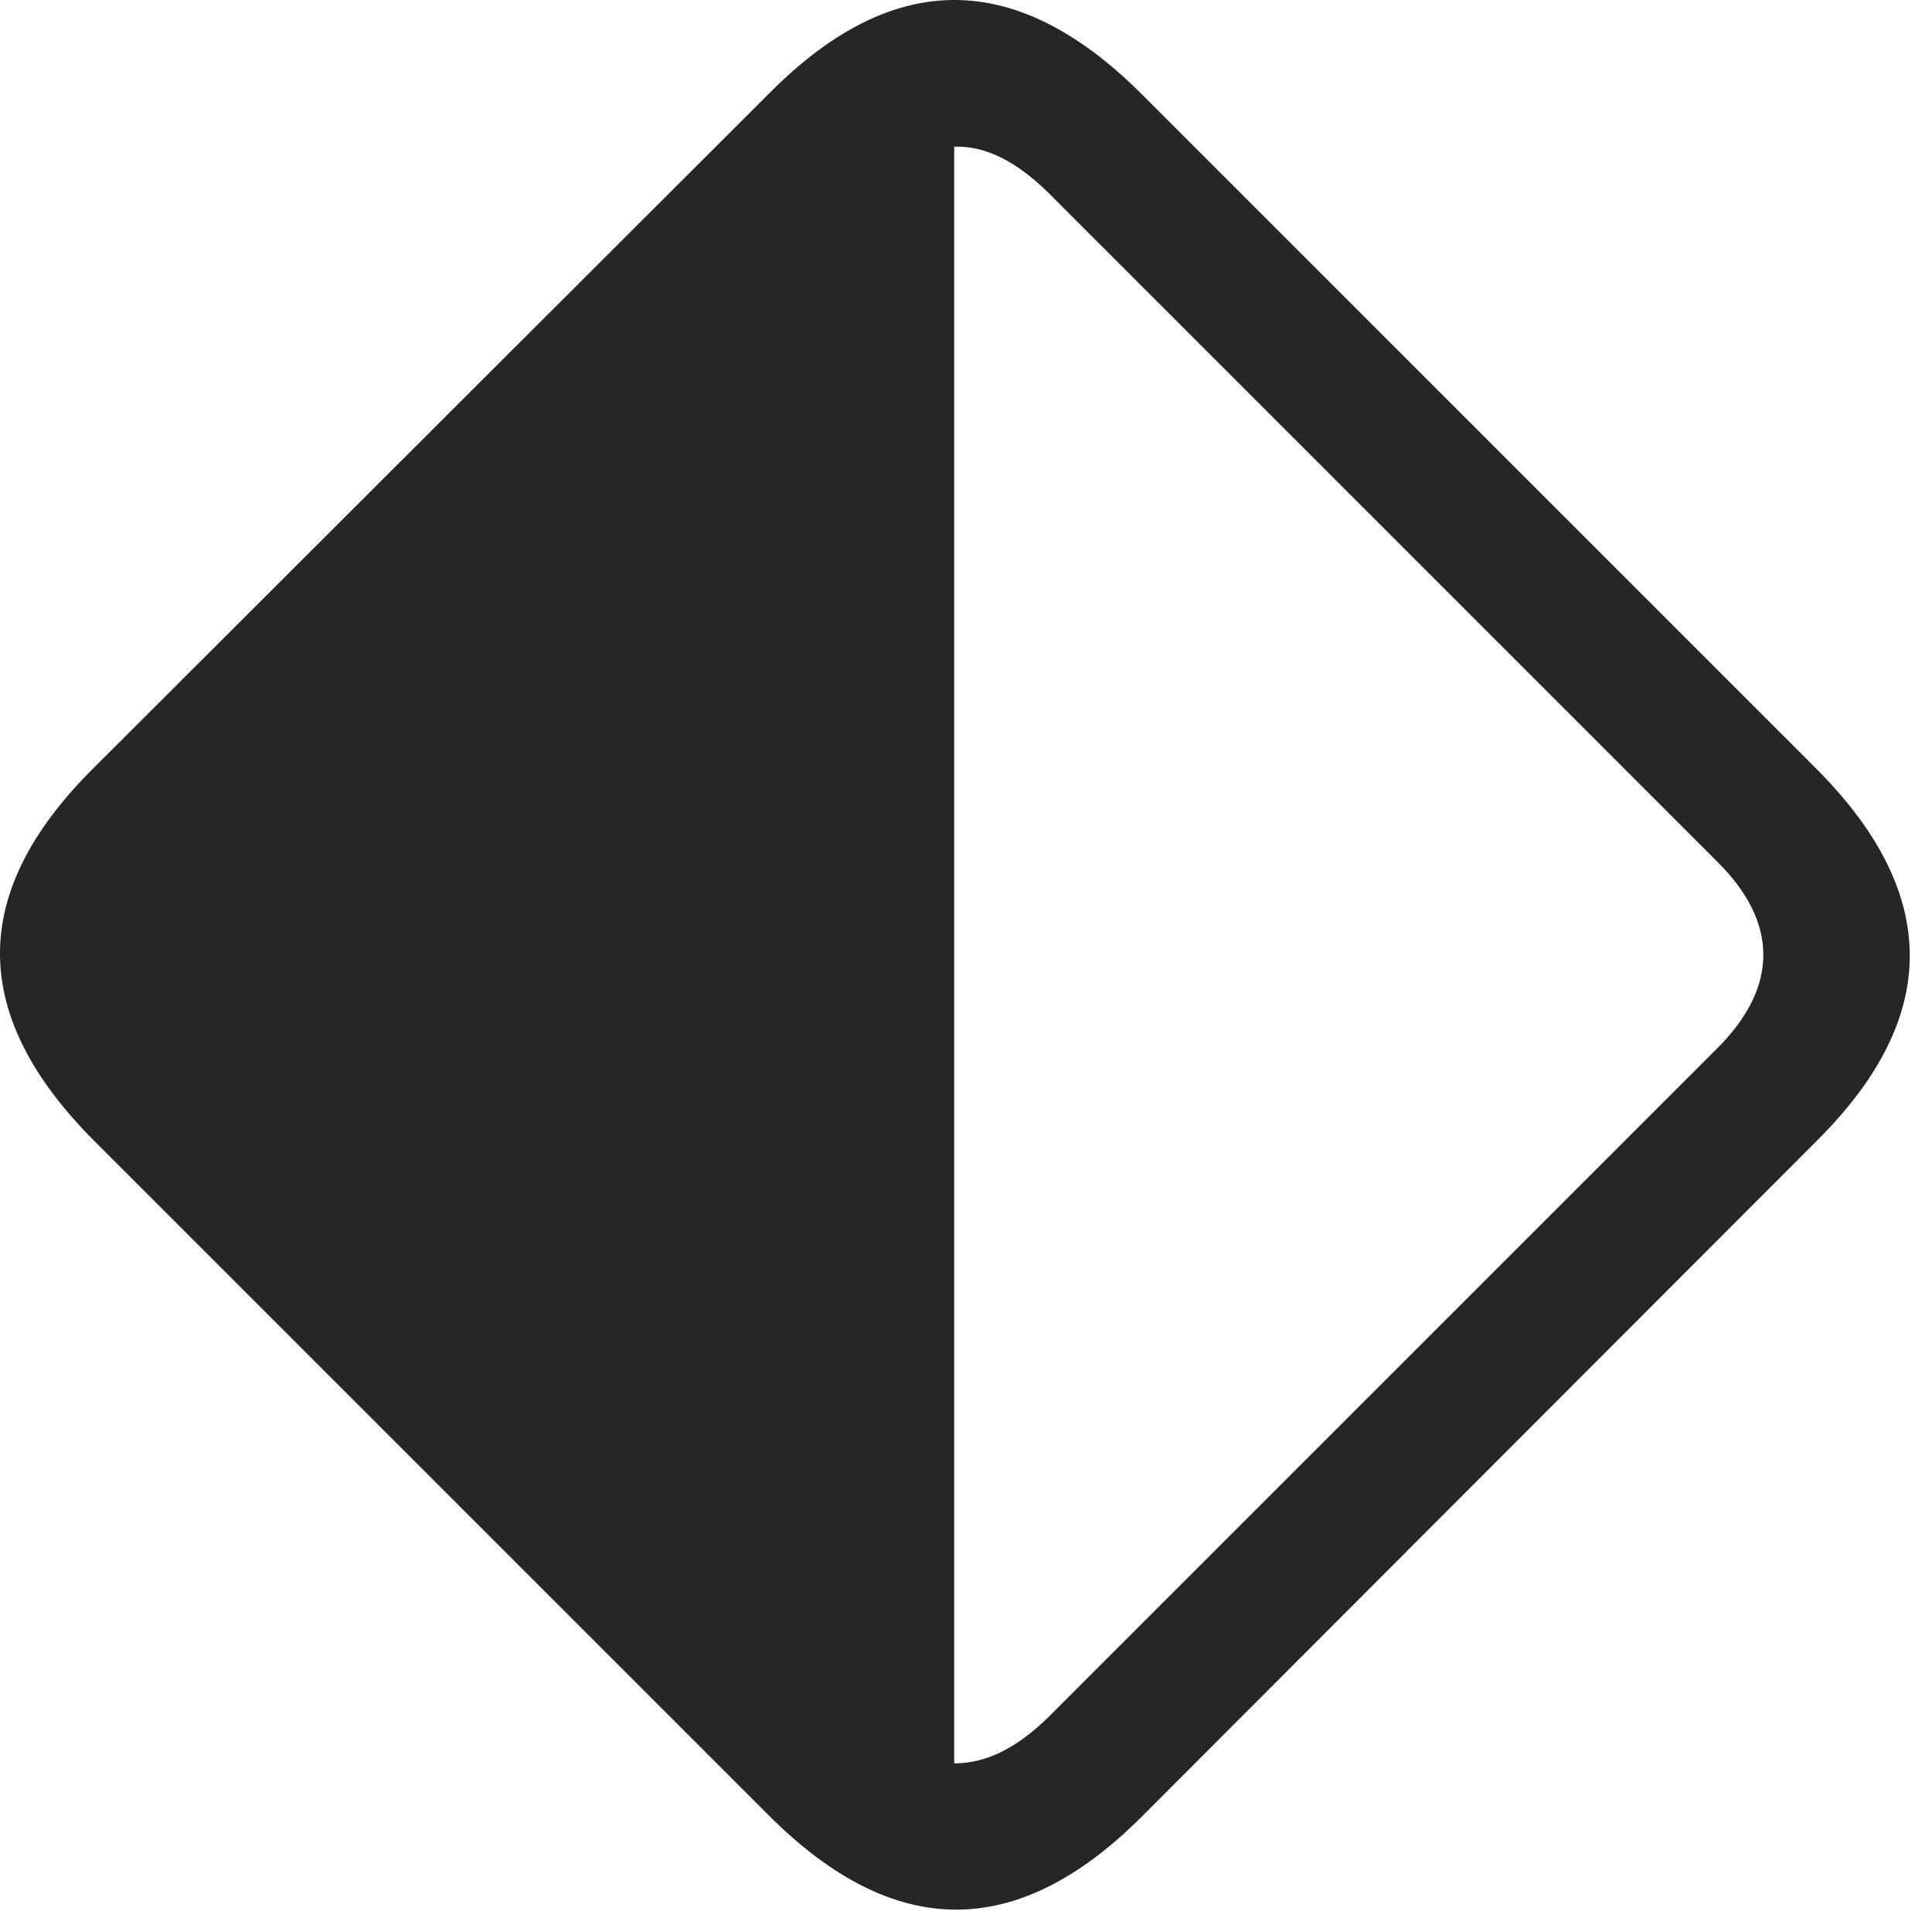 <?xml version="1.0" encoding="UTF-8"?>
<!--Generator: Apple Native CoreSVG 326-->
<!DOCTYPE svg
PUBLIC "-//W3C//DTD SVG 1.1//EN"
       "http://www.w3.org/Graphics/SVG/1.1/DTD/svg11.dtd">
<svg version="1.1" xmlns="http://www.w3.org/2000/svg" xmlns:xlink="http://www.w3.org/1999/xlink" viewBox="0 0 31.367 31.025">
 <g>
  <rect height="31.025" opacity="0" width="31.367" x="0" y="0"/>
  <path d="M1.533 18.527L12.484 29.478C14.508 31.502 16.504 31.515 18.514 29.519L29.519 18.5C31.515 16.504 31.502 14.494 29.478 12.471L18.541 1.533C16.517-0.49 14.521-0.518 12.512 1.492L1.492 12.498C-0.518 14.508-0.49 16.504 1.533 18.527ZM15.492 2.381C16.012 2.367 16.504 2.627 17.01 3.119L27.892 14.002C28.863 14.973 28.89 16.012 27.879 17.023L17.023 27.879C16.504 28.385 16.012 28.631 15.492 28.631Z" fill="black" fill-opacity="0.85"/>
 </g>
</svg>

